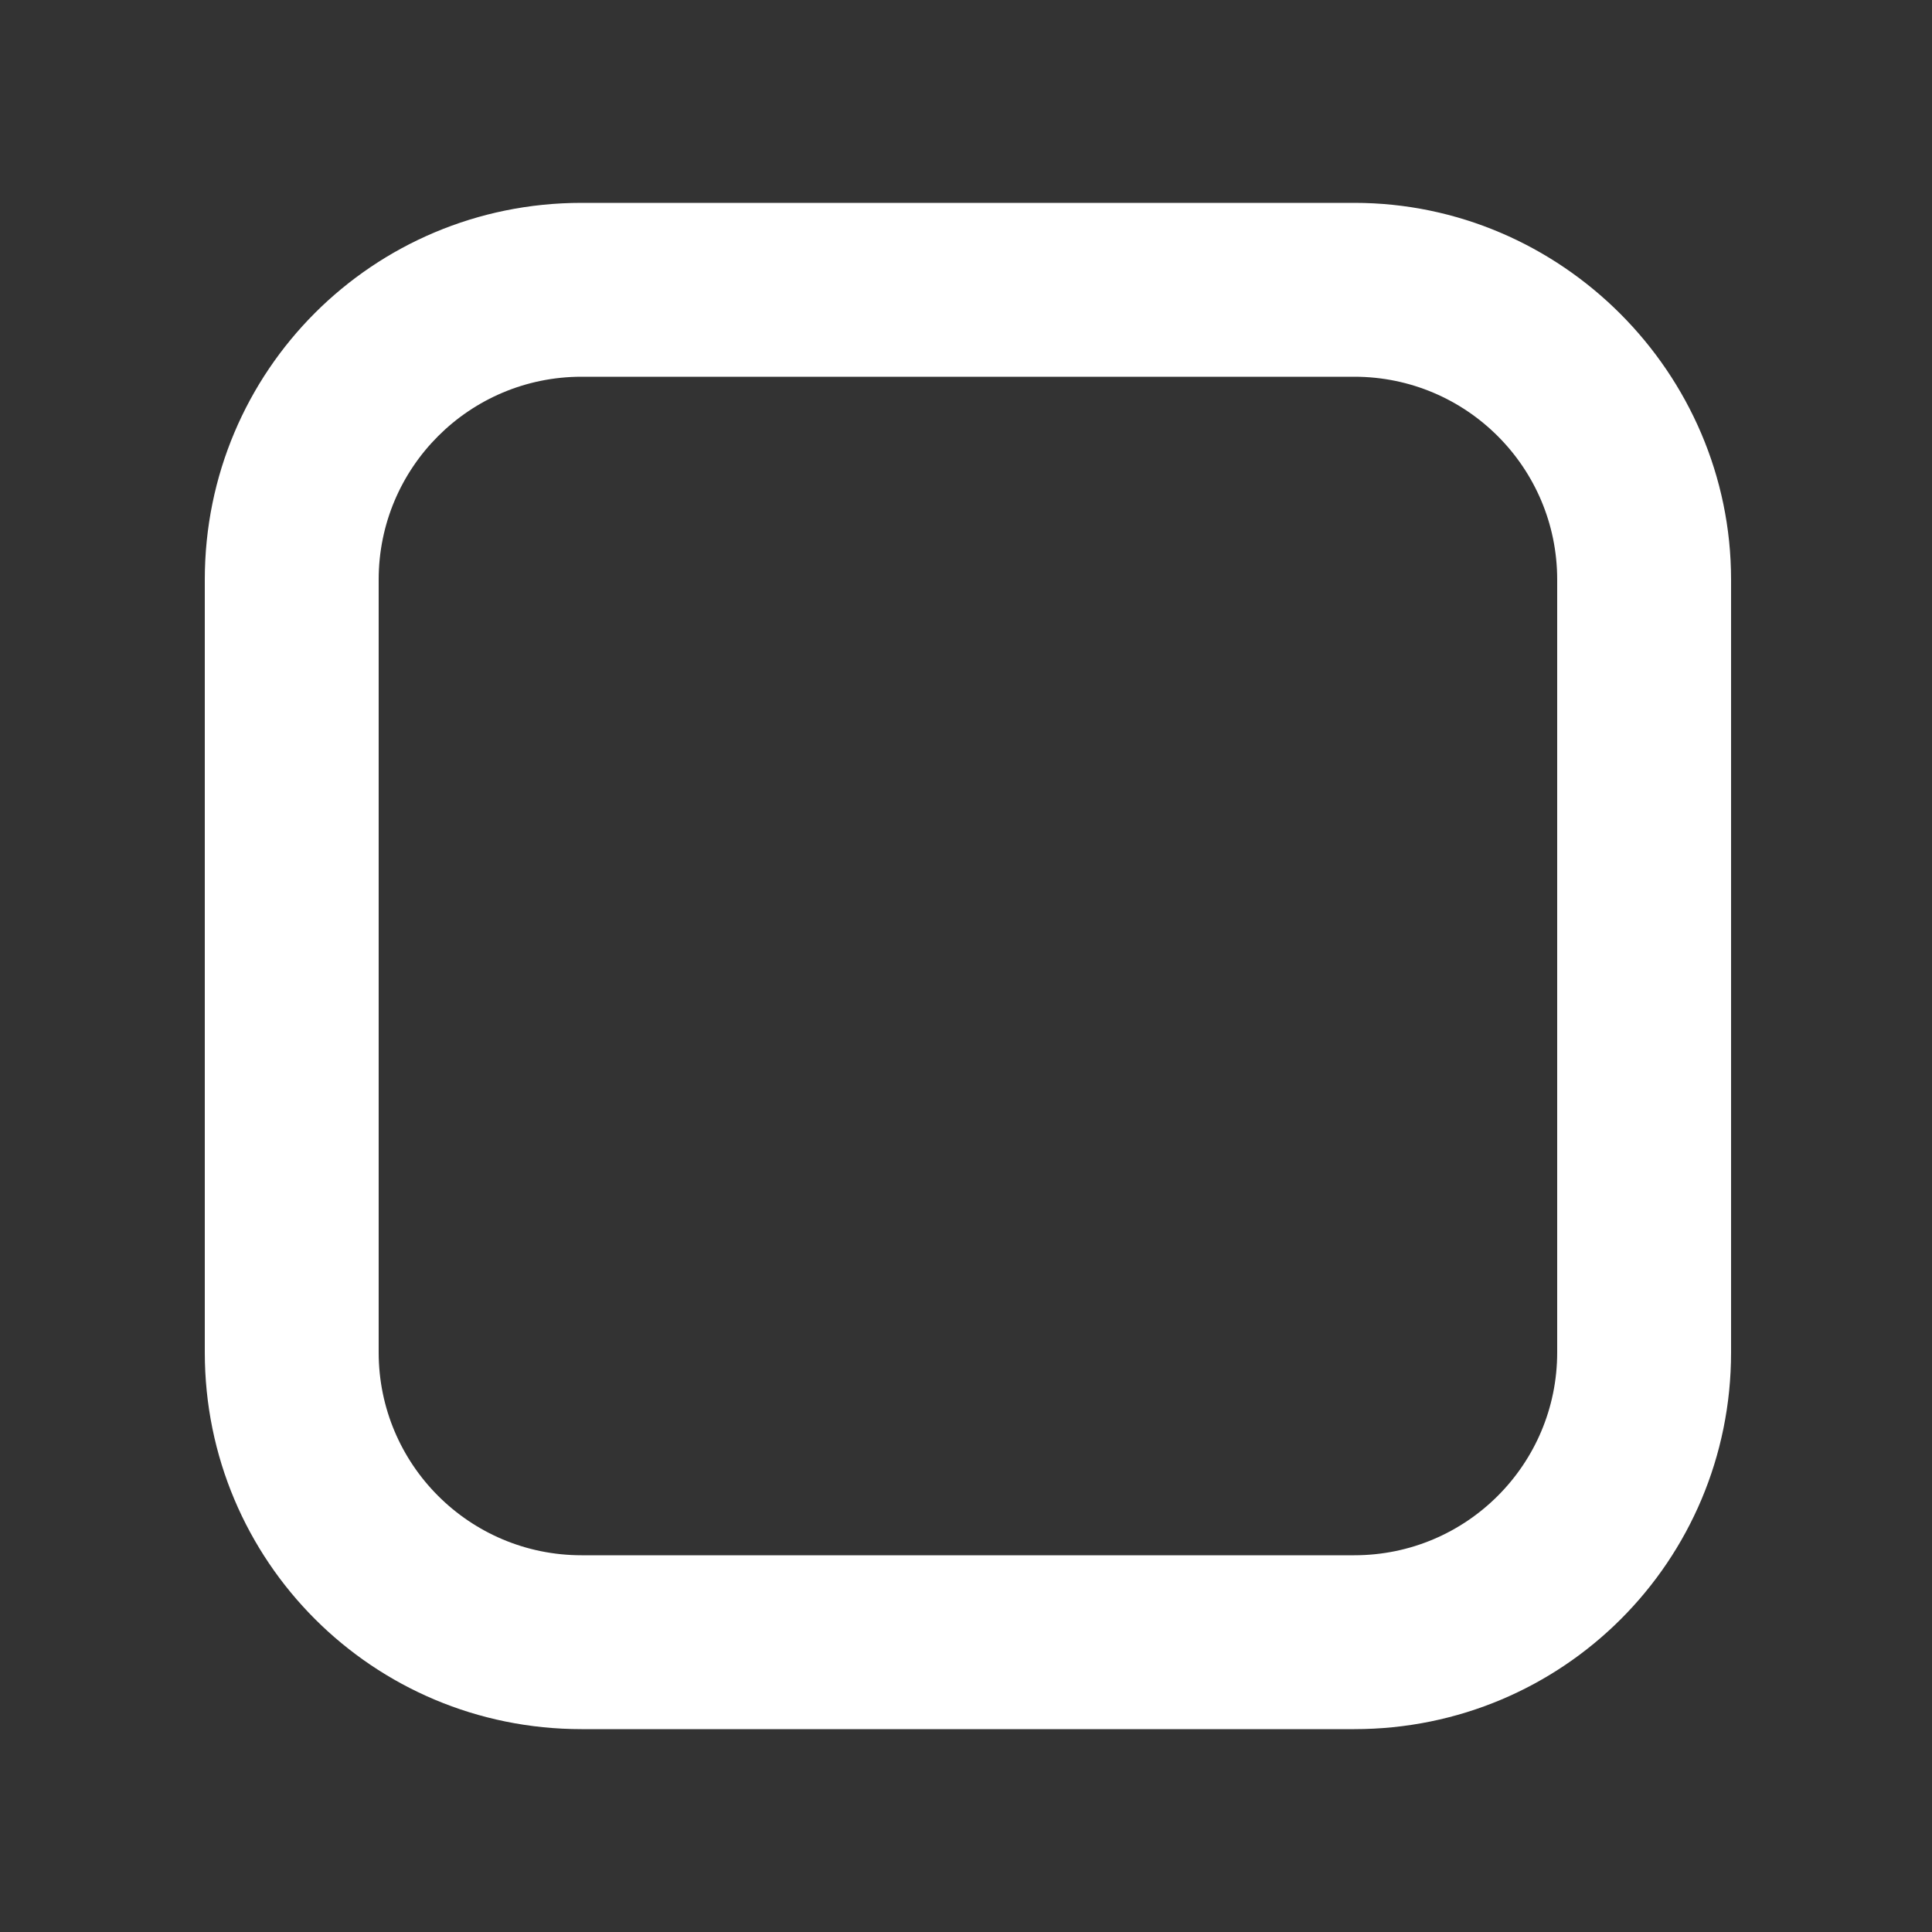 <svg height="20" width="20" xmlns="http://www.w3.org/2000/svg" viewBox="0 0 100 100">
  <rect x="0" y="0" width="100" height="100" fill="#333333" stroke="none"/>
  <path fill="#fff"
    d="M70.1 10.5h-40c-10.8 0-19.5 8.7-19.5 19.5v40c0 10.8 8.7 19.5 19.5 19.5h40c10.8 0 19.5-8.7 19.5-19.5V30c0-10.7-8.8-19.5-19.5-19.5zM80.6 70c0 5.8-4.7 10.5-10.5 10.5h-40c-5.8 0-10.5-4.7-10.5-10.5V30c0-5.8 4.7-10.5 10.5-10.5h40c5.8 0 10.5 4.7 10.5 10.5v40z" />
</svg>
